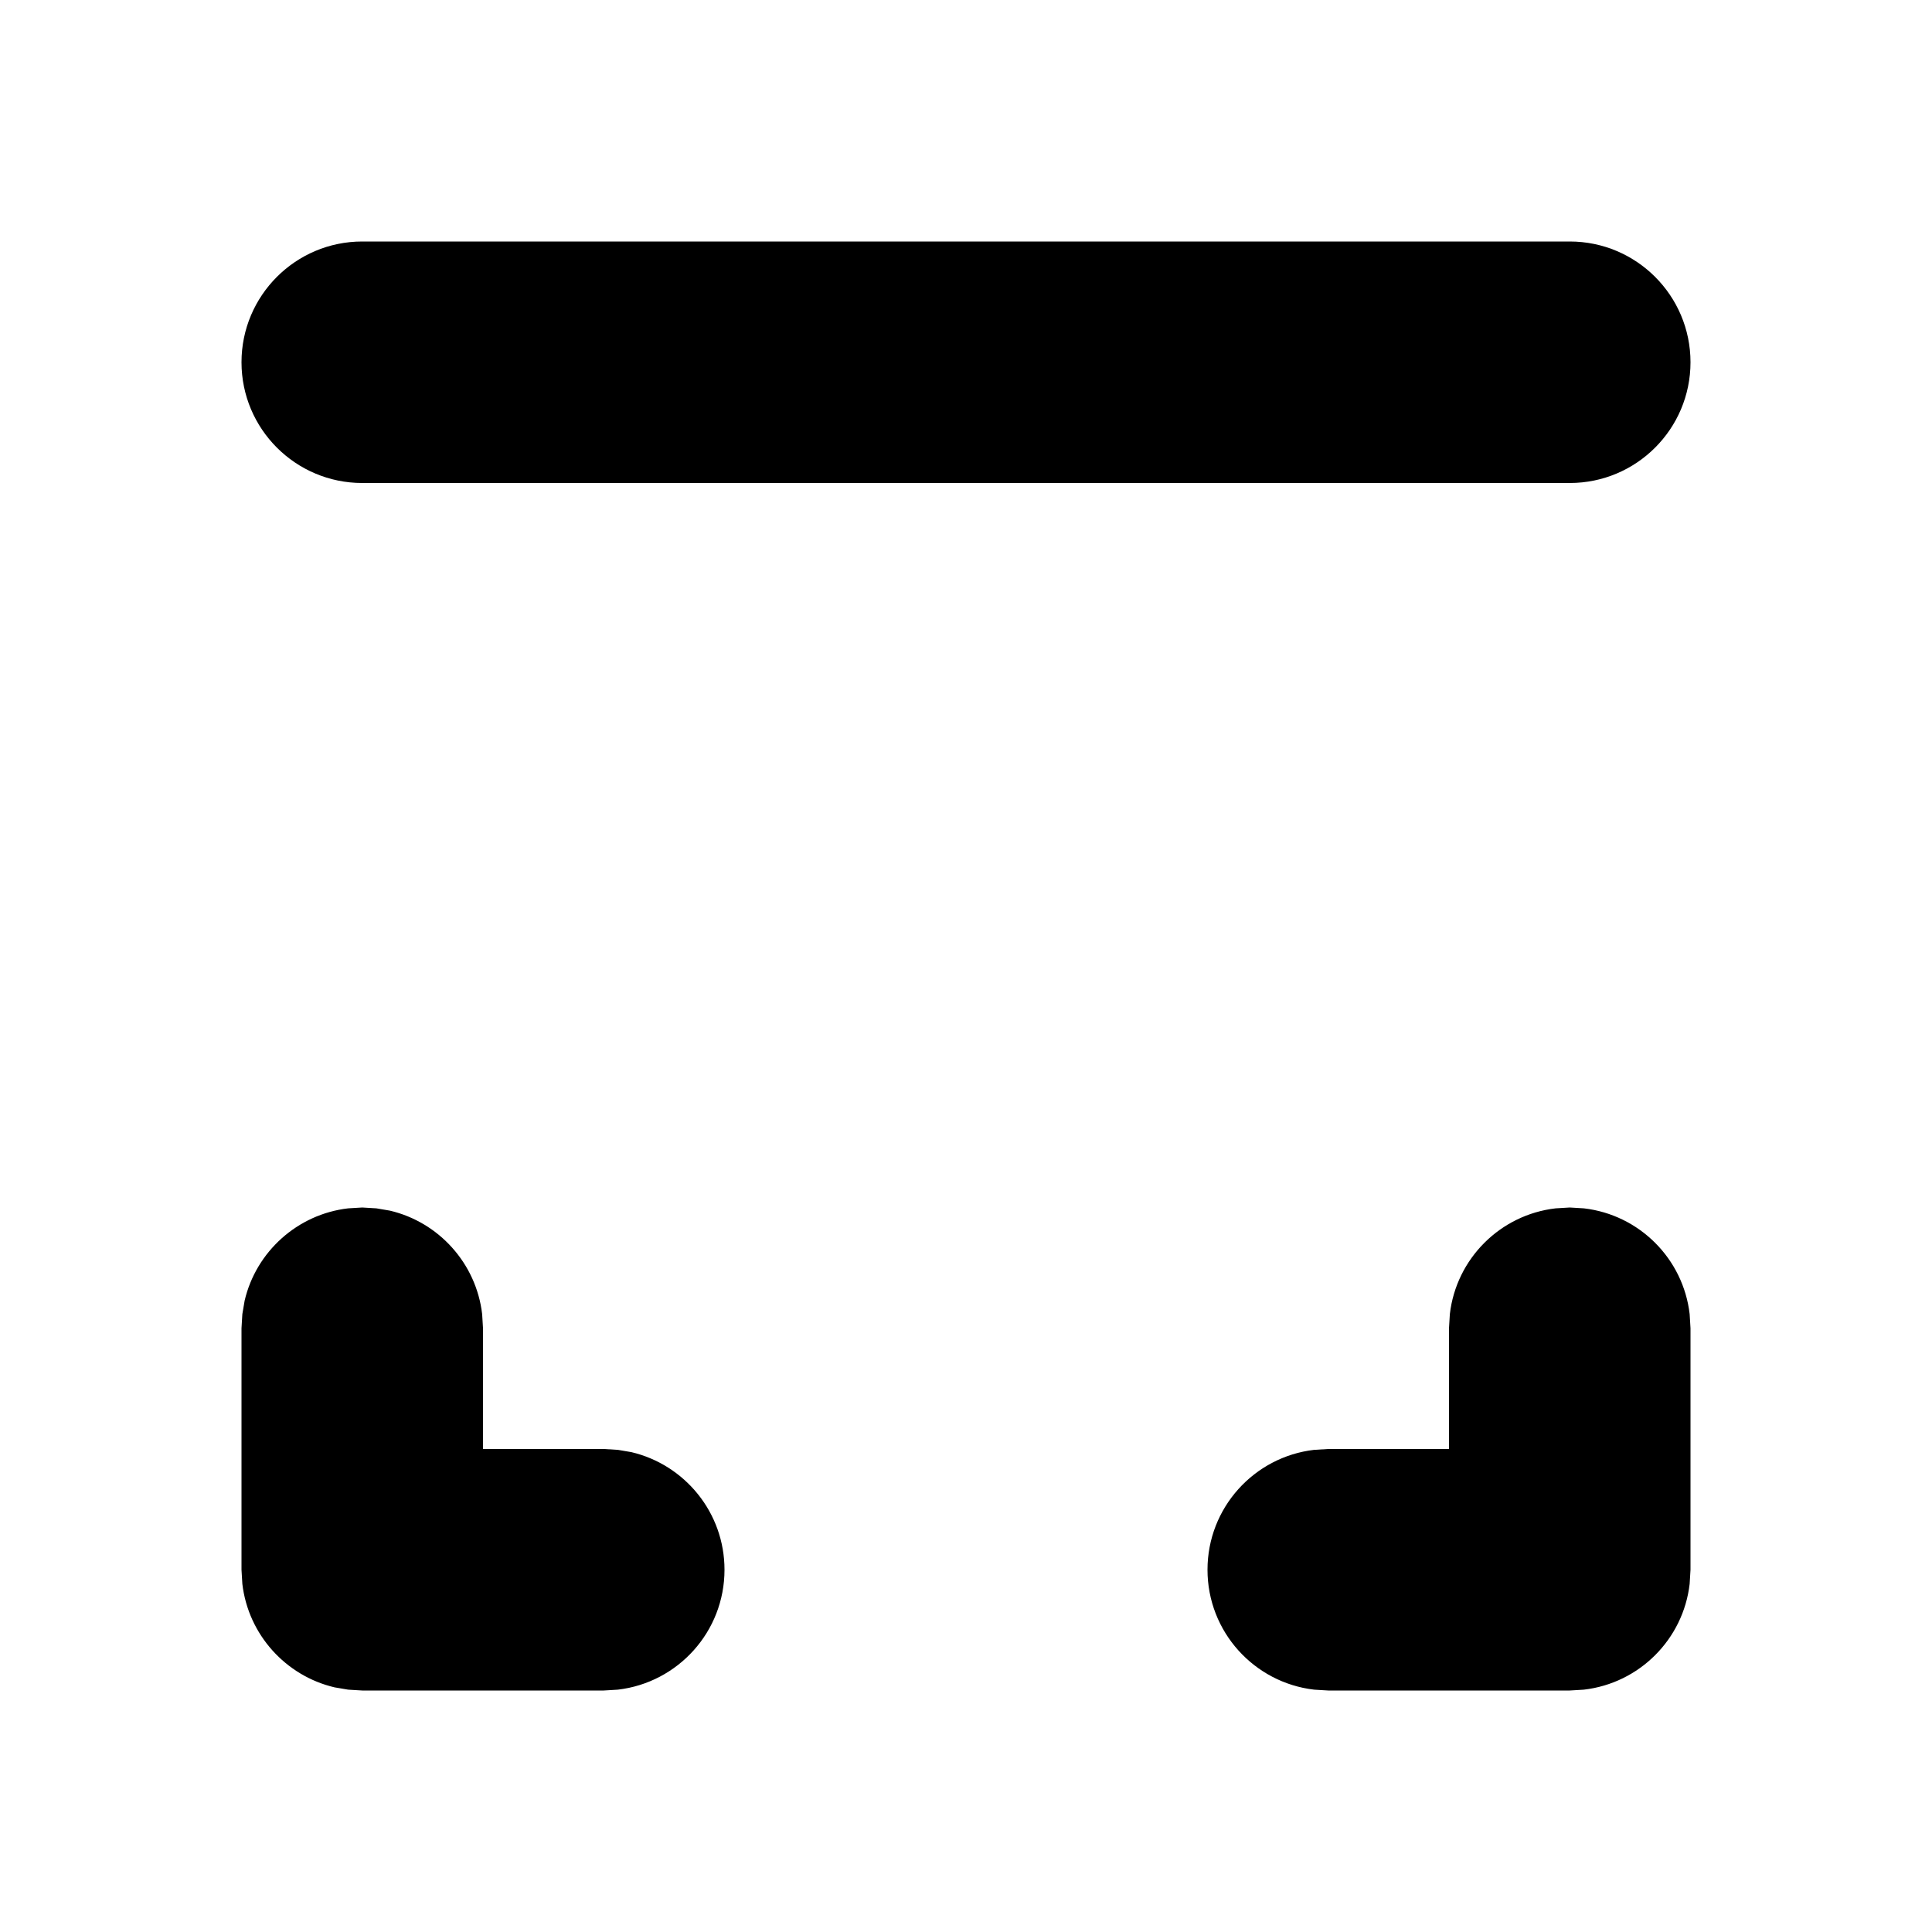 <svg width="16" height="16" viewBox="0 0 16 16" fill="none" xmlns="http://www.w3.org/2000/svg">
<path fill-rule="evenodd" clip-rule="evenodd" d="M13 4C13.552 4 14 3.552 14 3C14 2.448 13.552 2 13 2H3C2.448 2 2 2.448 2 3C2 3.552 2.448 4 3 4H13ZM13 14L13.117 13.993C13.576 13.94 13.94 13.576 13.993 13.117L14 13V11L13.993 10.883C13.94 10.424 13.576 10.06 13.117 10.007L13 10L12.883 10.007C12.424 10.06 12.06 10.424 12.007 10.883L12 11V12H11L10.883 12.007C10.386 12.065 10 12.487 10 13C10 13.513 10.386 13.935 10.883 13.993L11 14H13ZM5 14L5.117 13.993C5.614 13.935 6 13.513 6 13C6 12.527 5.671 12.13 5.229 12.026L5.117 12.007L5 12H4V11L3.993 10.883C3.944 10.463 3.634 10.121 3.229 10.026L3.117 10.007L3 10L2.883 10.007C2.463 10.056 2.121 10.366 2.026 10.771L2.007 10.883L2 11V13L2.007 13.117C2.056 13.537 2.366 13.879 2.771 13.974L2.883 13.993L3 14H5Z" fill="black"/>
</svg>
